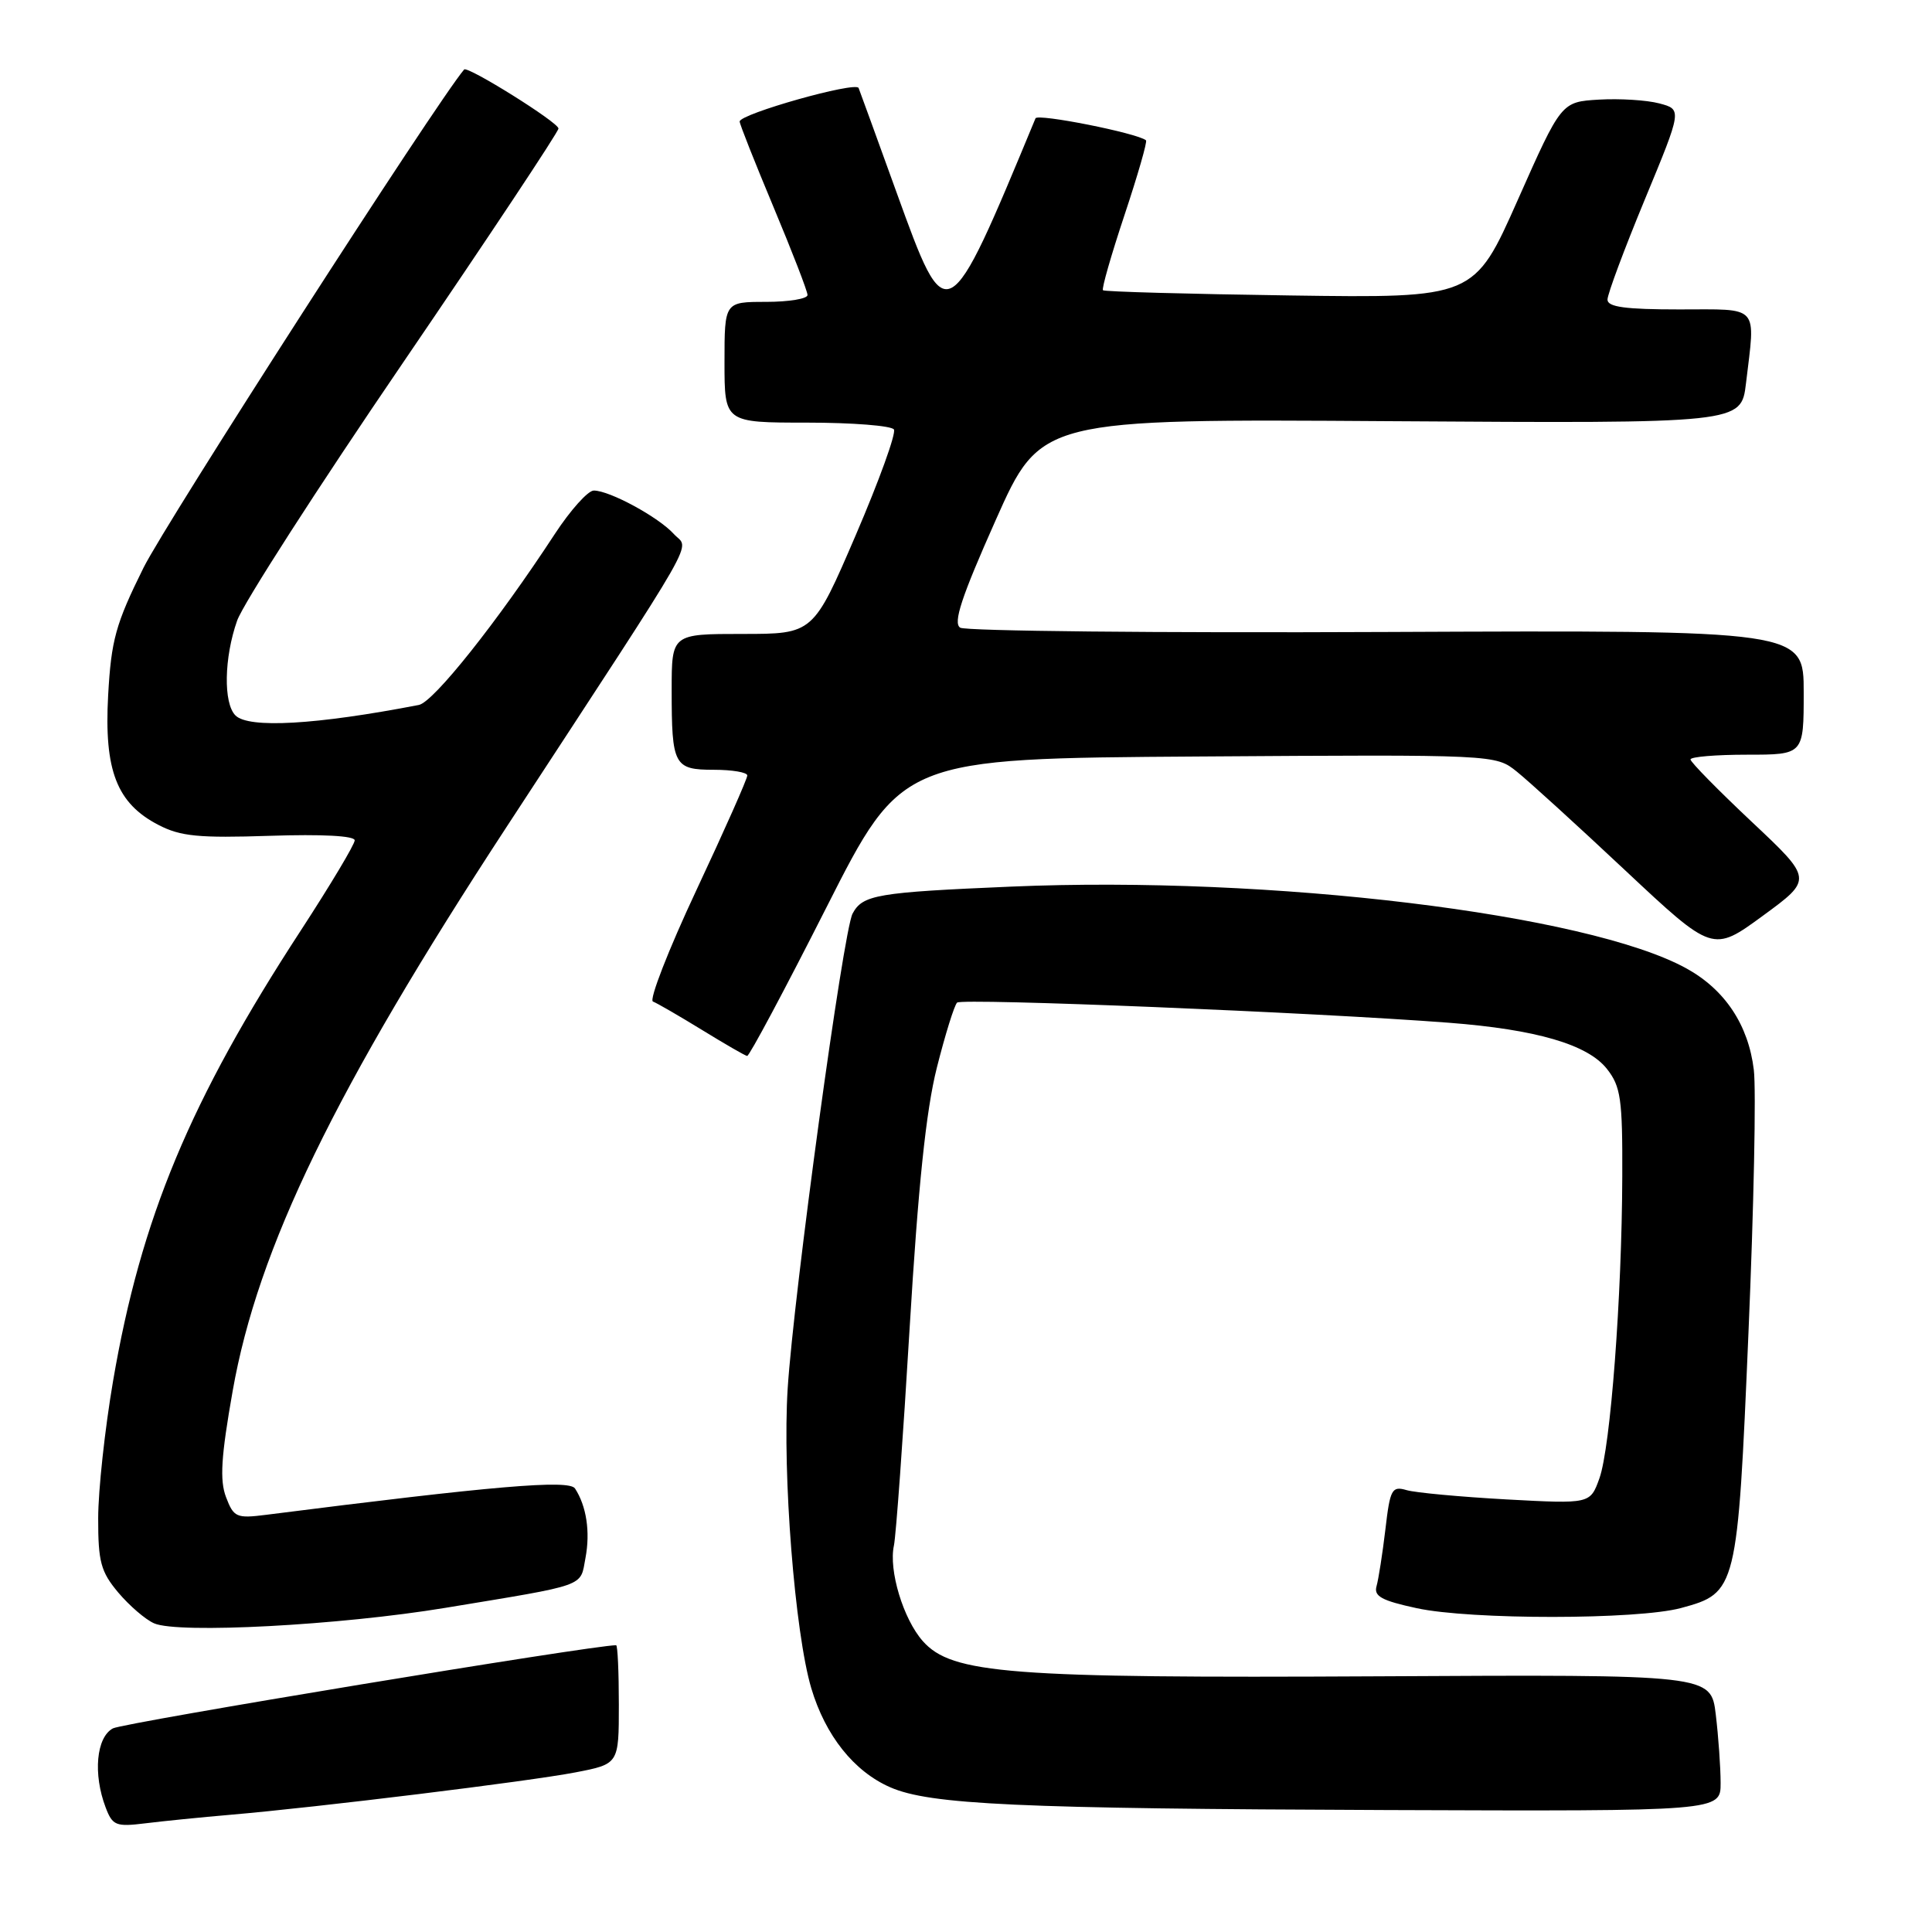 <?xml version="1.0" encoding="UTF-8" standalone="no"?>
<!DOCTYPE svg PUBLIC "-//W3C//DTD SVG 1.1//EN" "http://www.w3.org/Graphics/SVG/1.1/DTD/svg11.dtd" >
<svg xmlns="http://www.w3.org/2000/svg" xmlns:xlink="http://www.w3.org/1999/xlink" version="1.1" viewBox="0 0 256 256">
 <g >
 <path fill="currentColor"
d=" M 30.50 240.47 C 42.07 239.48 70.10 236.04 76.25 234.85 C 82.00 233.74 82.00 233.74 82.00 225.87 C 82.00 221.54 81.84 218.00 81.64 218.00 C 78.49 218.00 16.37 228.27 14.96 229.02 C 12.76 230.20 12.31 235.06 14.00 239.50 C 14.91 241.90 15.36 242.08 19.25 241.60 C 21.59 241.31 26.65 240.80 30.50 240.47 Z  M 227.99 236.25 C 227.99 234.19 227.70 230.11 227.35 227.19 C 226.71 221.88 226.71 221.88 182.60 222.12 C 133.69 222.38 126.14 221.80 122.28 217.46 C 119.69 214.54 117.73 208.06 118.45 204.79 C 118.72 203.53 119.66 190.57 120.53 176.00 C 121.66 157.20 122.70 147.18 124.13 141.50 C 125.24 137.10 126.45 133.21 126.82 132.85 C 127.47 132.24 173.99 134.14 192.00 135.52 C 203.56 136.41 210.39 138.40 212.93 141.64 C 214.76 143.96 215.00 145.63 214.96 155.88 C 214.91 171.85 213.40 191.80 211.93 195.89 C 210.71 199.28 210.71 199.28 199.60 198.68 C 193.50 198.34 187.54 197.79 186.38 197.45 C 184.43 196.88 184.19 197.32 183.57 202.67 C 183.19 205.87 182.66 209.25 182.40 210.17 C 182.01 211.51 183.08 212.09 187.71 213.09 C 194.87 214.65 217.00 214.63 222.75 213.07 C 230.14 211.07 230.23 210.71 231.68 176.62 C 232.39 160.06 232.71 144.37 232.39 141.76 C 231.67 135.80 228.56 131.13 223.46 128.32 C 210.36 121.10 168.33 116.01 134.00 117.48 C 116.18 118.24 114.30 118.56 112.97 121.06 C 111.73 123.38 105.18 171.35 104.37 184.00 C 103.66 195.26 105.32 216.38 107.50 223.70 C 109.37 229.97 113.15 234.72 117.95 236.82 C 123.22 239.13 134.85 239.66 183.75 239.84 C 228.00 240.00 228.00 240.00 227.99 236.25 Z  M 59.00 213.05 C 78.01 209.91 76.85 210.32 77.58 206.43 C 78.23 202.98 77.71 199.56 76.19 197.23 C 75.40 196.03 65.45 196.88 35.27 200.72 C 31.33 201.22 30.97 201.06 29.95 198.38 C 29.10 196.14 29.29 193.02 30.83 184.31 C 34.16 165.40 44.38 144.36 67.08 109.64 C 93.42 69.34 91.32 73.01 89.29 70.76 C 87.26 68.52 80.78 65.00 78.68 65.00 C 77.91 65.00 75.59 67.59 73.52 70.75 C 65.91 82.39 57.45 93.03 55.50 93.41 C 41.89 96.04 32.95 96.55 31.20 94.80 C 29.58 93.18 29.69 87.14 31.42 82.24 C 32.19 80.03 42.09 64.64 53.42 48.03 C 64.74 31.42 74.00 17.47 74.00 17.03 C 74.00 16.22 61.94 8.69 61.50 9.21 C 57.79 13.60 22.00 69.22 19.01 75.24 C 15.32 82.69 14.74 84.80 14.33 92.13 C 13.78 102.08 15.47 106.45 21.00 109.31 C 23.93 110.83 26.34 111.06 35.75 110.75 C 42.69 110.52 47.00 110.75 47.00 111.35 C 47.00 111.89 43.79 117.25 39.88 123.26 C 25.18 145.80 18.67 161.42 14.98 183.00 C 13.90 189.32 13.01 197.50 13.01 201.17 C 13.00 206.95 13.36 208.27 15.67 211.02 C 17.14 212.76 19.27 214.60 20.42 215.10 C 23.60 216.50 45.02 215.36 59.00 213.05 Z  M 109.50 120.25 C 119.50 100.50 119.50 100.50 158.83 100.24 C 198.16 99.98 198.16 99.98 200.98 102.24 C 202.53 103.48 209.01 109.38 215.37 115.35 C 226.95 126.20 226.95 126.20 233.58 121.35 C 240.21 116.50 240.21 116.50 232.10 108.88 C 227.65 104.69 224.00 100.98 224.00 100.63 C 224.00 100.28 227.38 100.00 231.50 100.00 C 239.00 100.00 239.00 100.00 239.00 91.75 C 239.00 83.50 239.00 83.50 183.75 83.74 C 153.36 83.88 127.93 83.62 127.23 83.17 C 126.26 82.55 127.39 79.12 131.93 68.93 C 137.91 55.50 137.91 55.50 184.31 55.81 C 230.71 56.11 230.71 56.11 231.35 50.81 C 232.61 40.25 233.28 41.00 222.50 41.00 C 215.37 41.00 213.00 40.68 213.00 39.70 C 213.00 38.98 215.22 33.02 217.94 26.45 C 222.89 14.50 222.89 14.50 219.86 13.70 C 218.20 13.26 214.60 13.04 211.86 13.20 C 206.88 13.50 206.88 13.50 201.11 26.50 C 195.34 39.50 195.34 39.50 170.92 39.15 C 157.49 38.96 146.34 38.65 146.15 38.46 C 145.95 38.28 147.24 33.79 149.00 28.50 C 150.76 23.21 152.05 18.74 151.85 18.59 C 150.67 17.63 137.48 15.01 137.21 15.68 C 125.48 43.97 125.48 43.97 118.80 25.50 C 116.22 18.35 113.95 12.12 113.77 11.66 C 113.41 10.75 98.03 15.09 98.01 16.10 C 98.00 16.43 100.03 21.54 102.50 27.45 C 104.97 33.35 107.00 38.59 107.00 39.09 C 107.00 39.59 104.53 40.00 101.50 40.00 C 96.00 40.00 96.00 40.00 96.00 48.00 C 96.00 56.00 96.00 56.00 106.94 56.00 C 112.96 56.00 118.14 56.41 118.45 56.91 C 118.76 57.42 116.48 63.72 113.39 70.91 C 107.76 84.00 107.76 84.00 98.38 84.00 C 89.00 84.00 89.00 84.00 89.00 91.42 C 89.00 101.43 89.30 102.00 94.61 102.00 C 97.02 102.00 99.01 102.34 99.02 102.75 C 99.04 103.16 96.01 109.99 92.29 117.92 C 88.57 125.85 85.98 132.51 86.52 132.71 C 87.06 132.92 89.97 134.60 93.00 136.46 C 96.03 138.32 98.72 139.88 99.00 139.92 C 99.28 139.96 104.00 131.11 109.50 120.25 Z "/>
</g>
</svg>
